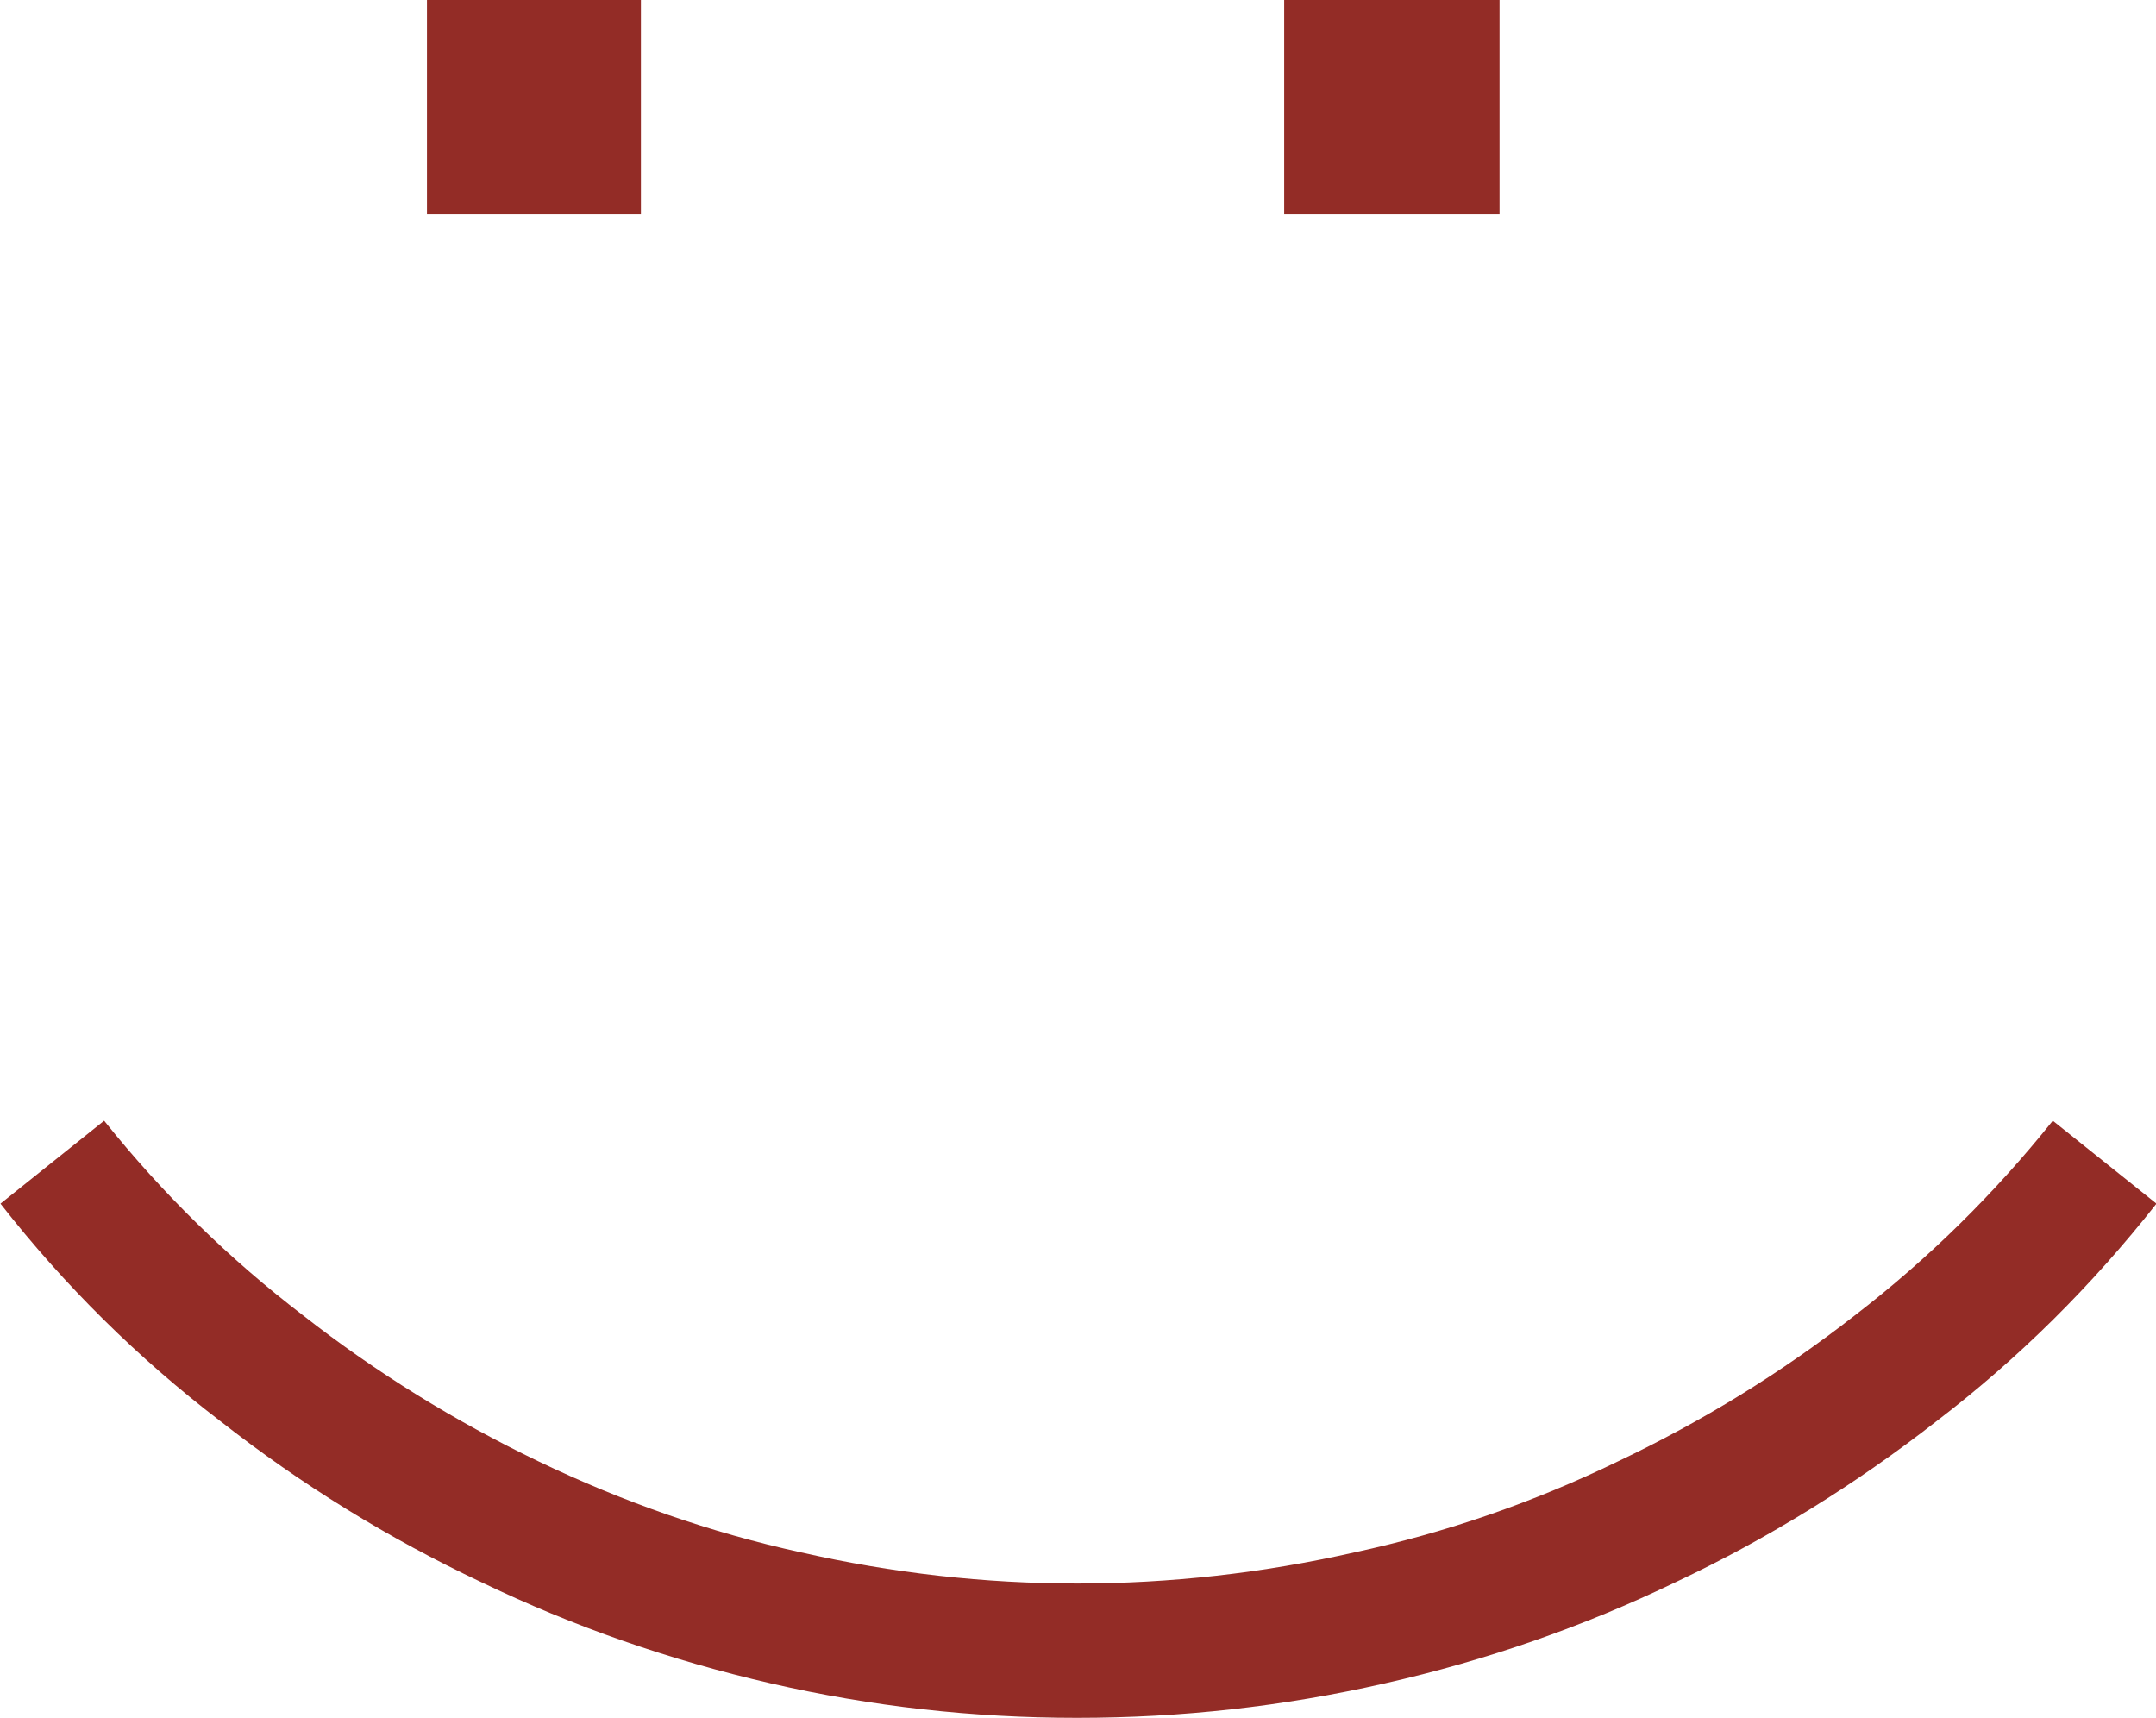 <?xml version="1.0" encoding="UTF-8"?>
<svg id="Layer_1" data-name="Layer 1" xmlns="http://www.w3.org/2000/svg" viewBox="0 0 45.75 36.45">
  <defs>
    <style>
      .cls-1 {
        fill: #932c26;
      }
    </style>
  </defs>
  <path class="cls-1" d="M27.25,4.54V0h4.57v4.54h-4.57ZM9.06,4.54V0h4.54v4.54h-4.54ZM22.85,36.45c-2.2,0-4.36-.24-6.49-.73-2.13-.49-4.18-1.2-6.15-2.15-1.97-.93-3.82-2.07-5.54-3.42-1.74-1.33-3.3-2.87-4.66-4.61l2.2-1.76c1.24,1.55,2.64,2.92,4.22,4.13,1.56,1.22,3.23,2.25,5,3.1,1.79.86,3.65,1.51,5.57,1.93,1.94.44,3.89.66,5.86.66s3.93-.22,5.88-.66c1.95-.42,3.82-1.07,5.59-1.93,1.79-.85,3.47-1.88,5.03-3.1,1.56-1.2,2.96-2.58,4.2-4.13l2.2,1.76c-1.37,1.74-2.92,3.28-4.66,4.61-1.73,1.35-3.57,2.49-5.54,3.42-1.95.94-4.01,1.66-6.18,2.15-2.15.49-4.32.73-6.52.73Z"/>
</svg>